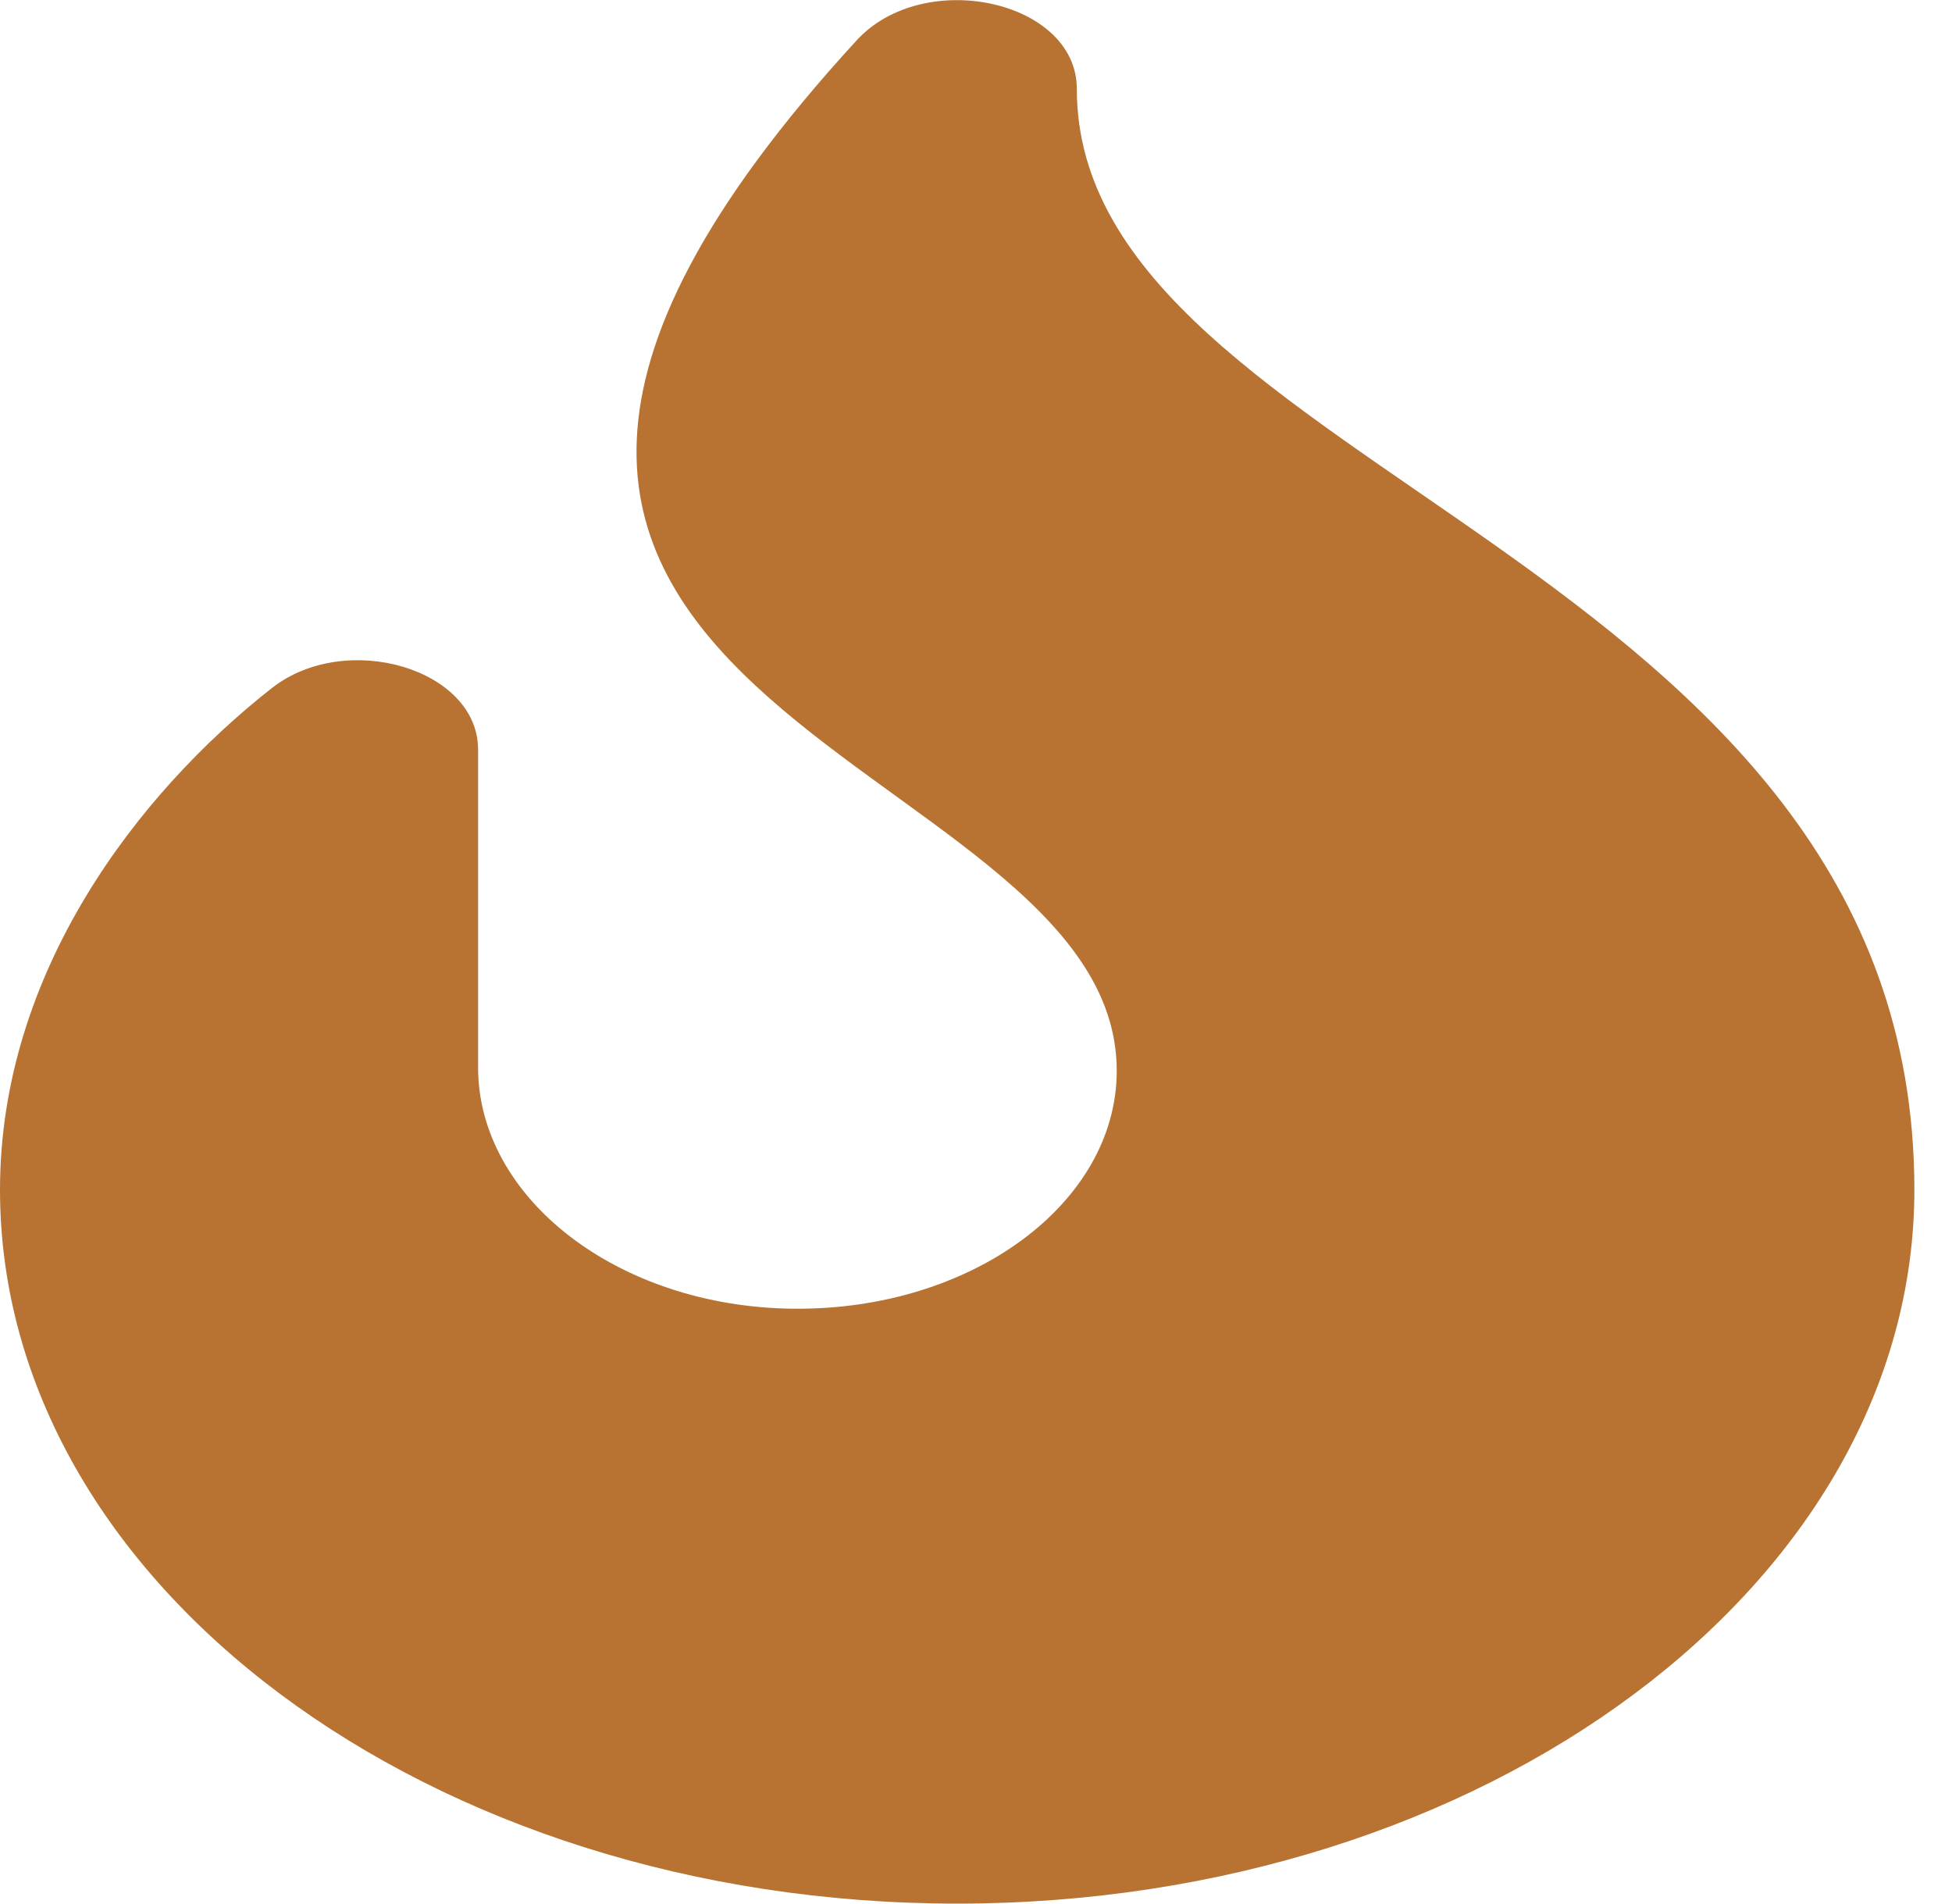 <svg width="40" height="39" viewBox="0 0 40 39" fill="none" xmlns="http://www.w3.org/2000/svg">
<g clip-path="url(#clip0_18_37)">
<path d="M22.066 1.821C22.066 0.008 18.93 -0.678 17.551 0.83C4.904 14.617 22.884 15.234 22.884 21.938C22.884 24.649 19.911 26.851 16.253 26.812C12.657 26.774 9.797 24.543 9.797 21.869V15.356C9.797 13.703 7.09 12.903 5.568 14.099C2.84 16.24 0 19.904 0 24.375C0 32.442 8.796 39 19.614 39C30.433 39 39.229 32.442 39.229 24.375C39.229 11.403 22.066 9.674 22.066 1.821Z" fill="#B87333"/>
</g>
<defs>
<clipPath id="clip0_18_37">
<rect width="39.229" height="39" fill="white"/>
</clipPath>
</defs>
</svg>
